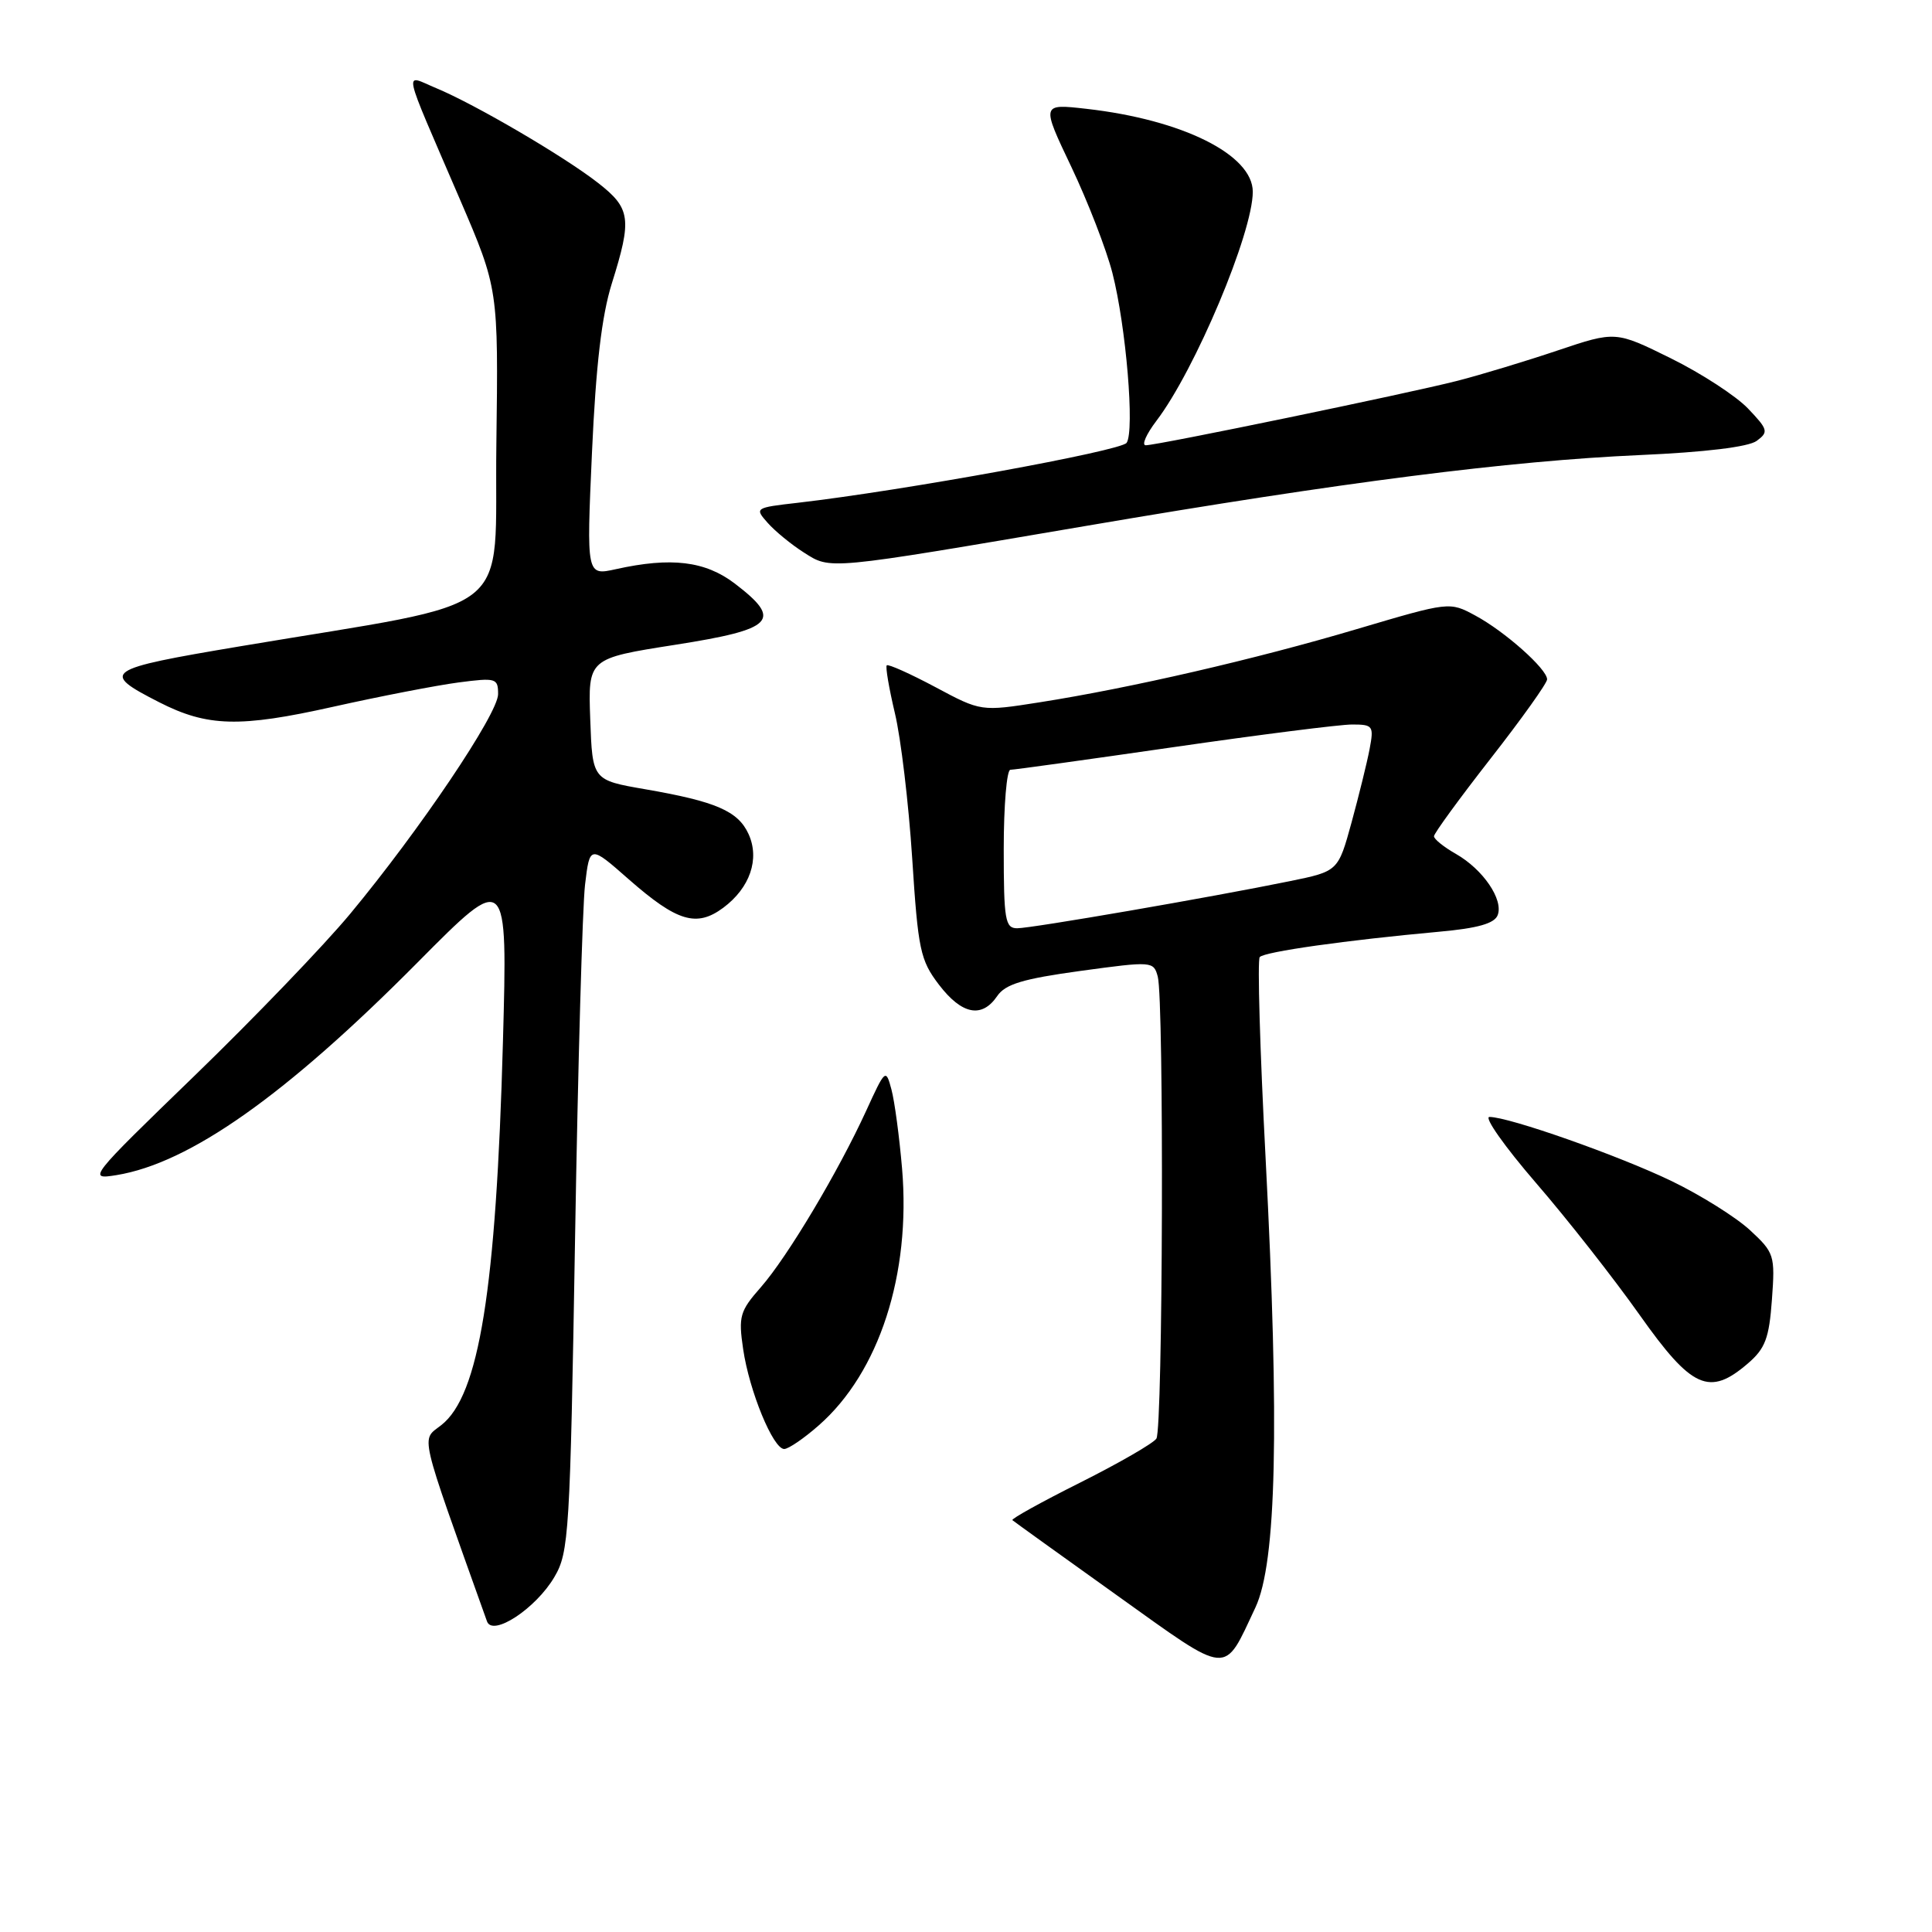 <?xml version="1.0" encoding="UTF-8" standalone="no"?>
<!DOCTYPE svg PUBLIC "-//W3C//DTD SVG 1.1//EN" "http://www.w3.org/Graphics/SVG/1.1/DTD/svg11.dtd" >
<svg xmlns="http://www.w3.org/2000/svg" xmlns:xlink="http://www.w3.org/1999/xlink" version="1.1" viewBox="0 0 256 256">
 <g >
 <path fill="currentColor"
d=" M 166.35 213.00 C 169.14 207.06 169.55 189.11 167.70 153.50 C 166.95 139.20 166.60 127.19 166.92 126.82 C 167.53 126.11 178.38 124.58 190.68 123.46 C 195.80 123.00 198.03 122.37 198.45 121.26 C 199.24 119.20 196.51 115.20 192.92 113.15 C 191.32 112.24 190.01 111.19 190.01 110.81 C 190.00 110.44 193.38 105.81 197.50 100.53 C 201.62 95.26 205.00 90.52 205.00 90.02 C 205.00 88.65 199.39 83.66 195.48 81.56 C 192.07 79.72 192.07 79.72 179.78 83.36 C 166.31 87.36 149.78 91.17 137.75 93.06 C 129.99 94.28 129.99 94.28 123.93 91.04 C 120.59 89.26 117.70 87.97 117.50 88.16 C 117.31 88.36 117.80 91.21 118.58 94.51 C 119.37 97.80 120.40 106.45 120.87 113.72 C 121.65 125.86 121.94 127.23 124.41 130.47 C 127.44 134.44 130.10 134.97 132.13 131.99 C 133.21 130.40 135.53 129.70 143.18 128.65 C 152.69 127.35 152.86 127.37 153.41 129.41 C 154.25 132.53 154.09 189.32 153.23 190.62 C 152.83 191.24 148.29 193.86 143.15 196.44 C 138.00 199.02 133.95 201.26 134.15 201.43 C 134.34 201.60 140.57 206.08 148.00 211.39 C 163.13 222.20 162.06 222.10 166.35 213.00 Z  M 73.46 208.96 C 75.39 205.69 75.54 203.25 76.20 164.00 C 76.58 141.18 77.18 120.13 77.52 117.24 C 78.15 111.97 78.15 111.97 83.32 116.52 C 89.72 122.13 92.30 122.91 95.84 120.28 C 99.38 117.64 100.69 113.82 99.19 110.52 C 97.80 107.47 94.87 106.20 85.50 104.58 C 78.50 103.37 78.50 103.37 78.21 95.31 C 77.92 87.25 77.92 87.25 89.46 85.44 C 102.60 83.38 103.75 82.20 97.36 77.32 C 93.44 74.34 88.94 73.79 81.60 75.42 C 77.71 76.28 77.71 76.28 78.44 59.95 C 78.96 48.42 79.73 41.84 81.07 37.56 C 83.76 28.99 83.57 27.61 79.25 24.24 C 74.77 20.74 62.97 13.83 57.80 11.68 C 53.46 9.88 53.11 8.22 60.93 26.39 C 66.04 38.27 66.04 38.27 65.77 58.89 C 65.46 82.26 69.15 79.36 31.81 85.64 C 13.76 88.67 13.23 89.04 21.09 93.05 C 27.48 96.31 31.76 96.42 44.10 93.66 C 50.37 92.26 57.86 90.81 60.75 90.43 C 65.73 89.78 66.00 89.86 66.00 91.98 C 66.00 94.57 55.60 110.01 46.39 121.10 C 42.92 125.28 33.65 134.92 25.80 142.52 C 11.75 156.12 11.58 156.33 15.43 155.71 C 25.13 154.13 37.88 145.13 55.36 127.50 C 67.26 115.50 67.26 115.50 66.64 138.12 C 65.74 170.90 63.49 184.90 58.48 188.83 C 55.78 190.96 55.36 189.15 64.53 214.84 C 65.27 216.91 71.01 213.14 73.46 208.96 Z  M 108.50 188.86 C 116.50 181.84 120.71 168.85 119.53 154.85 C 119.17 150.64 118.54 145.92 118.12 144.36 C 117.38 141.58 117.31 141.64 114.78 147.17 C 111.06 155.29 104.35 166.53 100.82 170.56 C 98.03 173.73 97.83 174.42 98.47 178.76 C 99.28 184.31 102.44 192.00 103.91 192.00 C 104.47 192.00 106.54 190.59 108.50 188.86 Z  M 231.62 180.65 C 233.91 178.68 234.42 177.31 234.79 172.20 C 235.22 166.32 235.11 165.99 231.87 162.99 C 230.01 161.28 225.35 158.36 221.50 156.50 C 214.49 153.12 199.96 148.00 197.36 148.00 C 196.60 148.00 199.38 151.94 203.53 156.75 C 207.69 161.56 213.87 169.44 217.27 174.25 C 224.19 184.03 226.50 185.06 231.62 180.65 Z  M 144.00 69.67 C 177.93 63.88 199.98 61.07 217.27 60.30 C 225.93 59.92 231.68 59.22 232.77 58.42 C 234.37 57.24 234.28 56.92 231.61 54.12 C 230.02 52.46 225.43 49.47 221.40 47.48 C 214.07 43.86 214.07 43.86 206.39 46.44 C 202.17 47.86 196.19 49.67 193.11 50.46 C 186.60 52.13 153.37 59.00 151.82 59.00 C 151.24 59.00 151.88 57.54 153.24 55.75 C 158.35 49.04 166.00 30.86 166.00 25.41 C 166.00 20.50 156.68 15.86 143.96 14.42 C 137.97 13.74 137.97 13.74 141.96 22.12 C 144.15 26.73 146.60 33.05 147.40 36.17 C 149.21 43.24 150.37 57.10 149.28 58.68 C 148.54 59.75 119.68 65.01 105.72 66.62 C 100.03 67.27 99.97 67.31 101.72 69.28 C 102.70 70.39 104.85 72.15 106.50 73.20 C 110.12 75.50 109.28 75.58 144.00 69.67 Z  M 133.00 112.50 C 133.00 106.72 133.40 102.00 133.88 102.00 C 134.37 102.00 144.09 100.65 155.50 99.00 C 166.91 97.35 177.55 96.00 179.16 96.00 C 181.93 96.00 182.06 96.18 181.48 99.25 C 181.14 101.04 180.06 105.41 179.09 108.97 C 177.31 115.45 177.31 115.45 170.90 116.76 C 160.49 118.89 136.70 123.00 134.78 123.00 C 133.19 123.00 133.00 121.89 133.00 112.50 Z "/>
</g>
</svg>